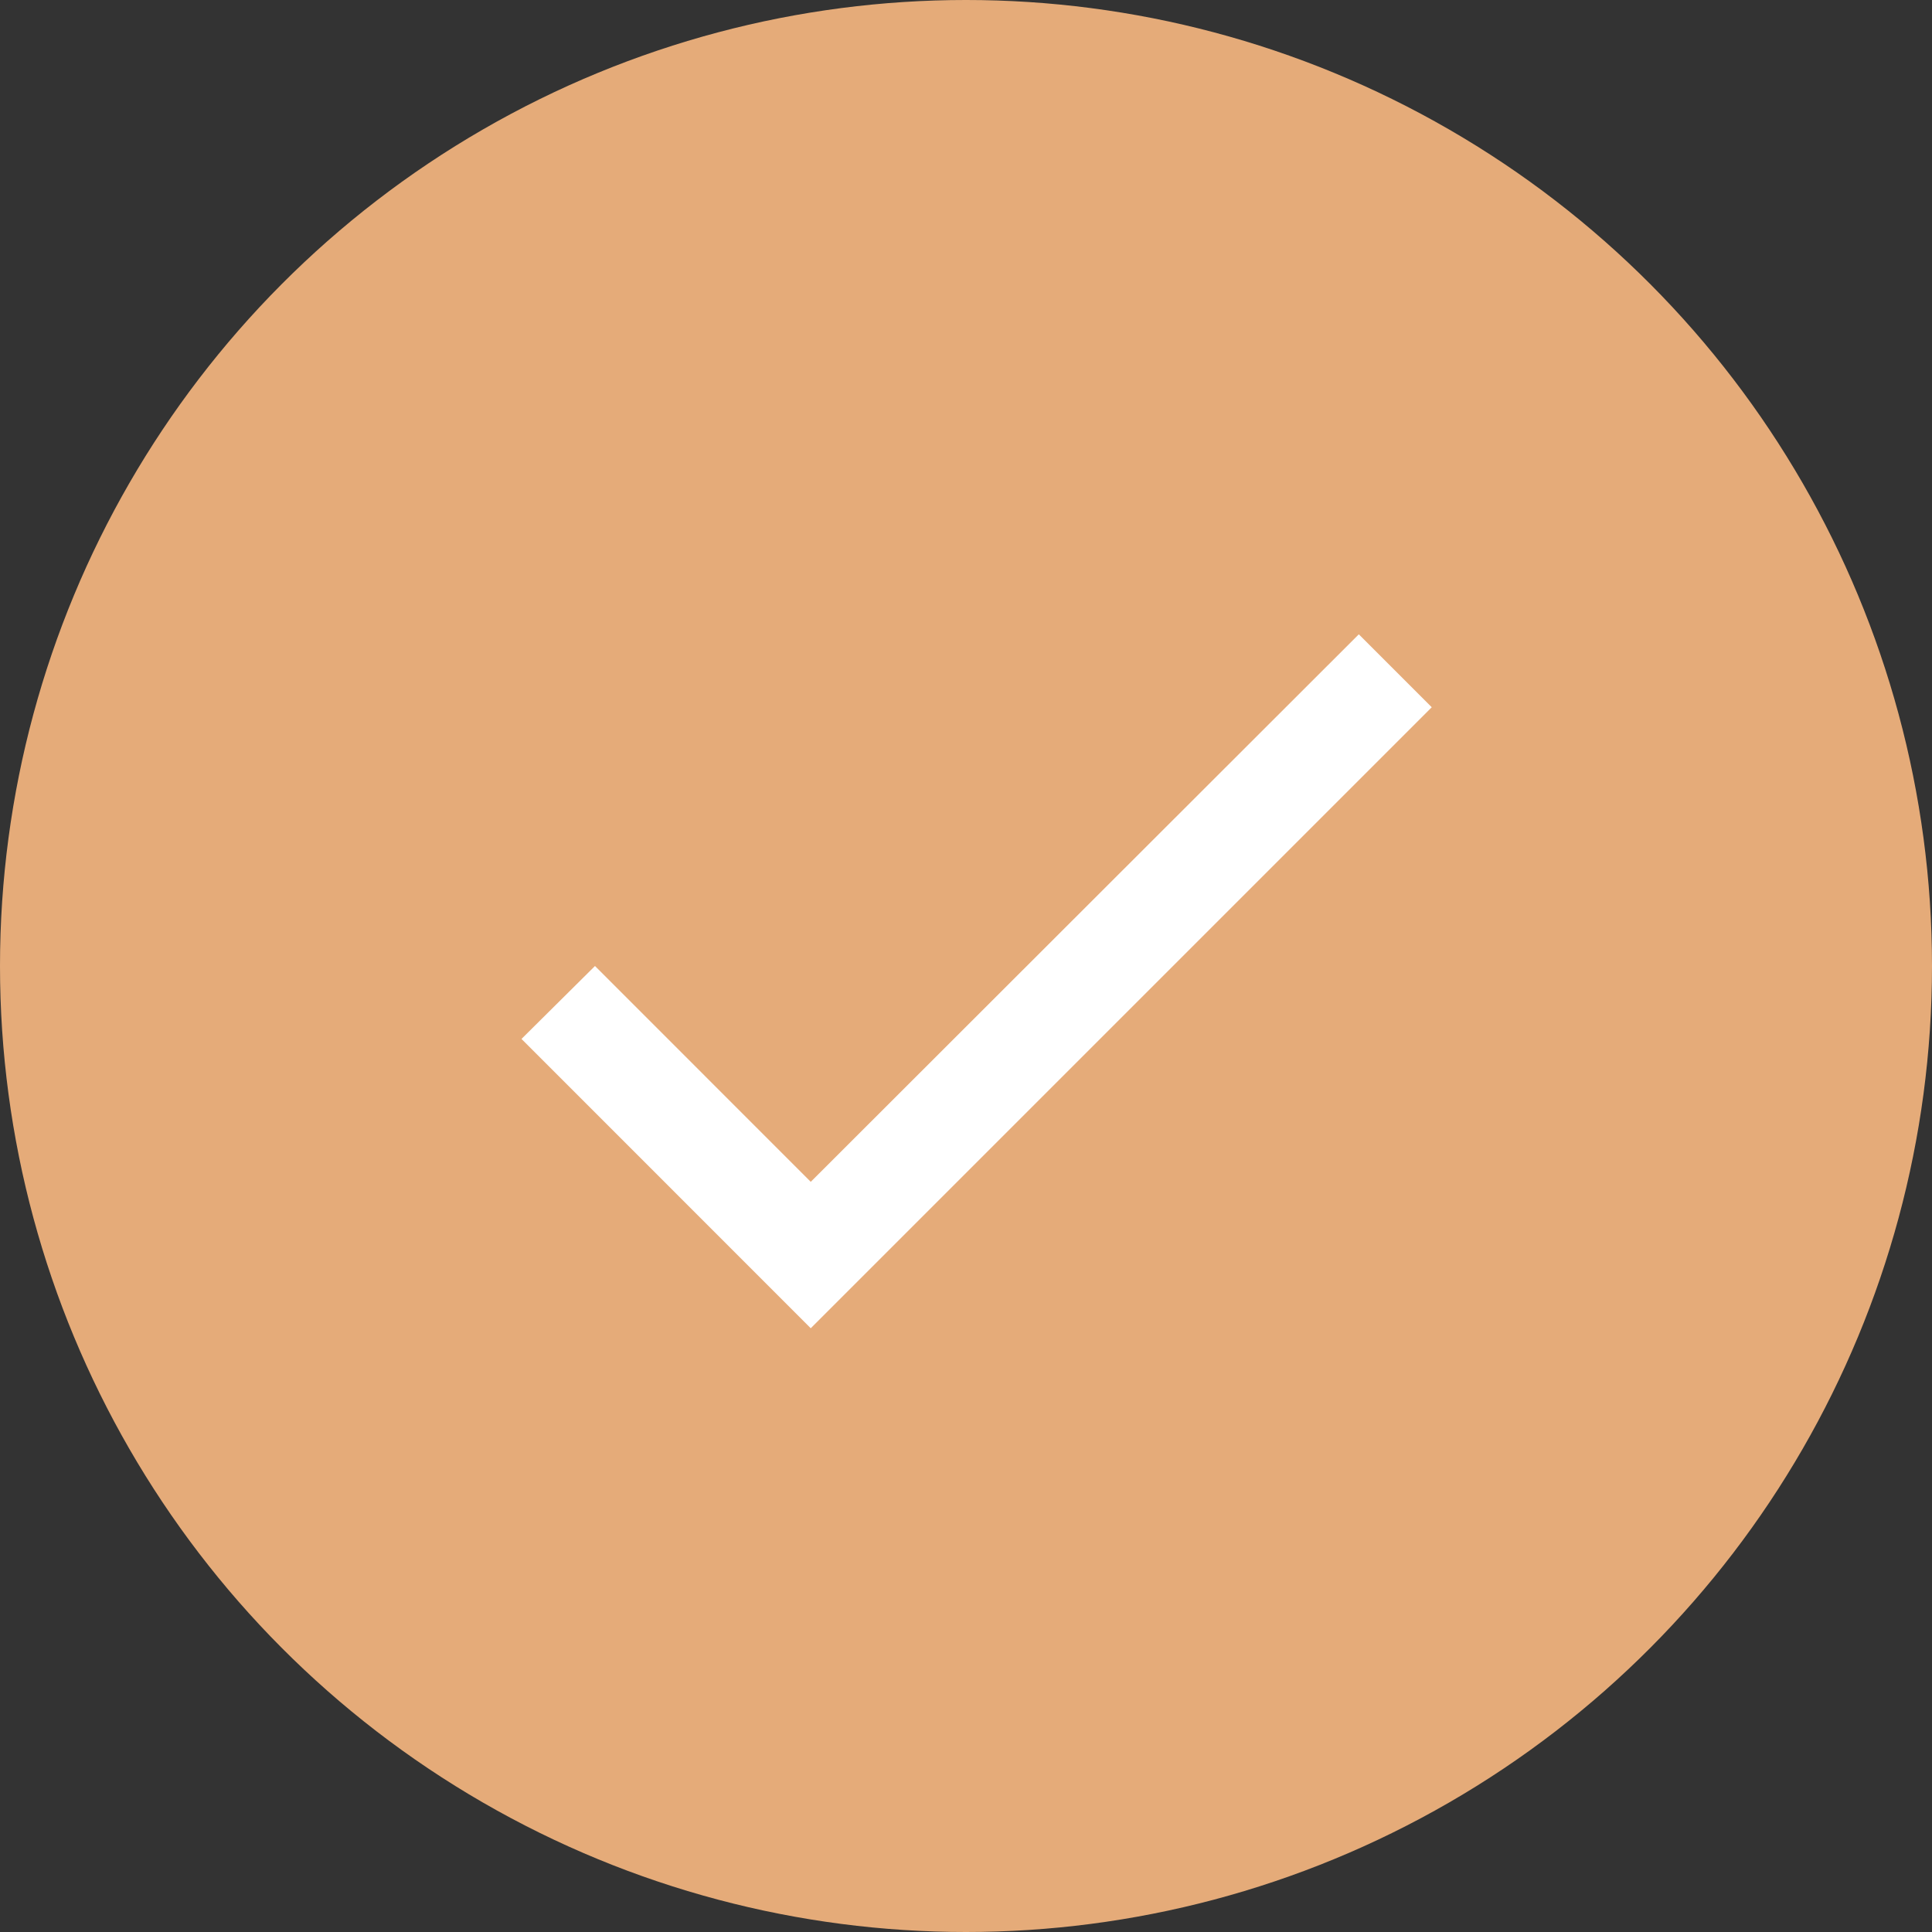 <svg width="28" height="28" viewBox="0 0 28 28" fill="none" xmlns="http://www.w3.org/2000/svg">
<rect x="0" y="0" width="28" height="28" fill="#333333" stroke="none"/>
<circle cx="14" cy="14" r="14" fill="#E5AB79"/>
<g clip-path="url(#clip0_106_1359)">
<path d="M11.75 17.128L8.623 14L7.558 15.057L11.75 19.25L20.75 10.25L19.693 9.193L11.75 17.128Z" fill="white"/>
</g>
<defs>
<clipPath id="clip0_106_1359">
<rect width="18" height="18" fill="white" transform="translate(5 5)"/>
</clipPath>
</defs>
</svg>
